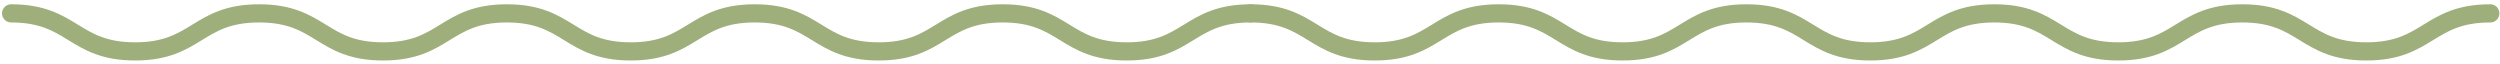 <svg width="275" height="7" viewBox="0 0 275 7" fill="none" xmlns="http://www.w3.org/2000/svg">
<path d="M137.577 1.471C144.397 1.471 144.397 5.654 151.217 5.654C158.038 5.654 158.038 1.471 164.858 1.471C171.678 1.471 171.678 5.654 178.482 5.654C185.303 5.654 185.303 1.471 192.107 1.471C198.927 1.471 198.927 5.654 205.731 5.654C212.551 5.654 212.551 1.471 219.371 1.471C226.191 1.471 226.191 5.654 233.012 5.654C239.832 5.654 239.832 1.471 246.652 1.471C253.472 1.471 253.472 5.654 260.293 5.654C267.113 5.654 267.113 1.471 273.933 1.471" stroke="#9EAF7C" stroke-width="2" stroke-miterlimit="10" stroke-linecap="round"/>
<path d="M1.221 1.471C8.041 1.471 8.041 5.654 14.862 5.654C21.682 5.654 21.682 1.471 28.502 1.471C35.322 1.471 35.322 5.654 42.126 5.654C48.947 5.654 48.947 1.471 55.751 1.471C62.571 1.471 62.571 5.654 69.375 5.654C76.195 5.654 76.195 1.471 83.015 1.471C89.836 1.471 89.836 5.654 96.656 5.654C103.476 5.654 103.476 1.471 110.296 1.471C117.116 1.471 117.116 5.654 123.937 5.654C130.757 5.654 130.757 1.471 137.577 1.471" stroke="#9EAF7C" stroke-width="2" stroke-miterlimit="10" stroke-linecap="round"/>
</svg>
